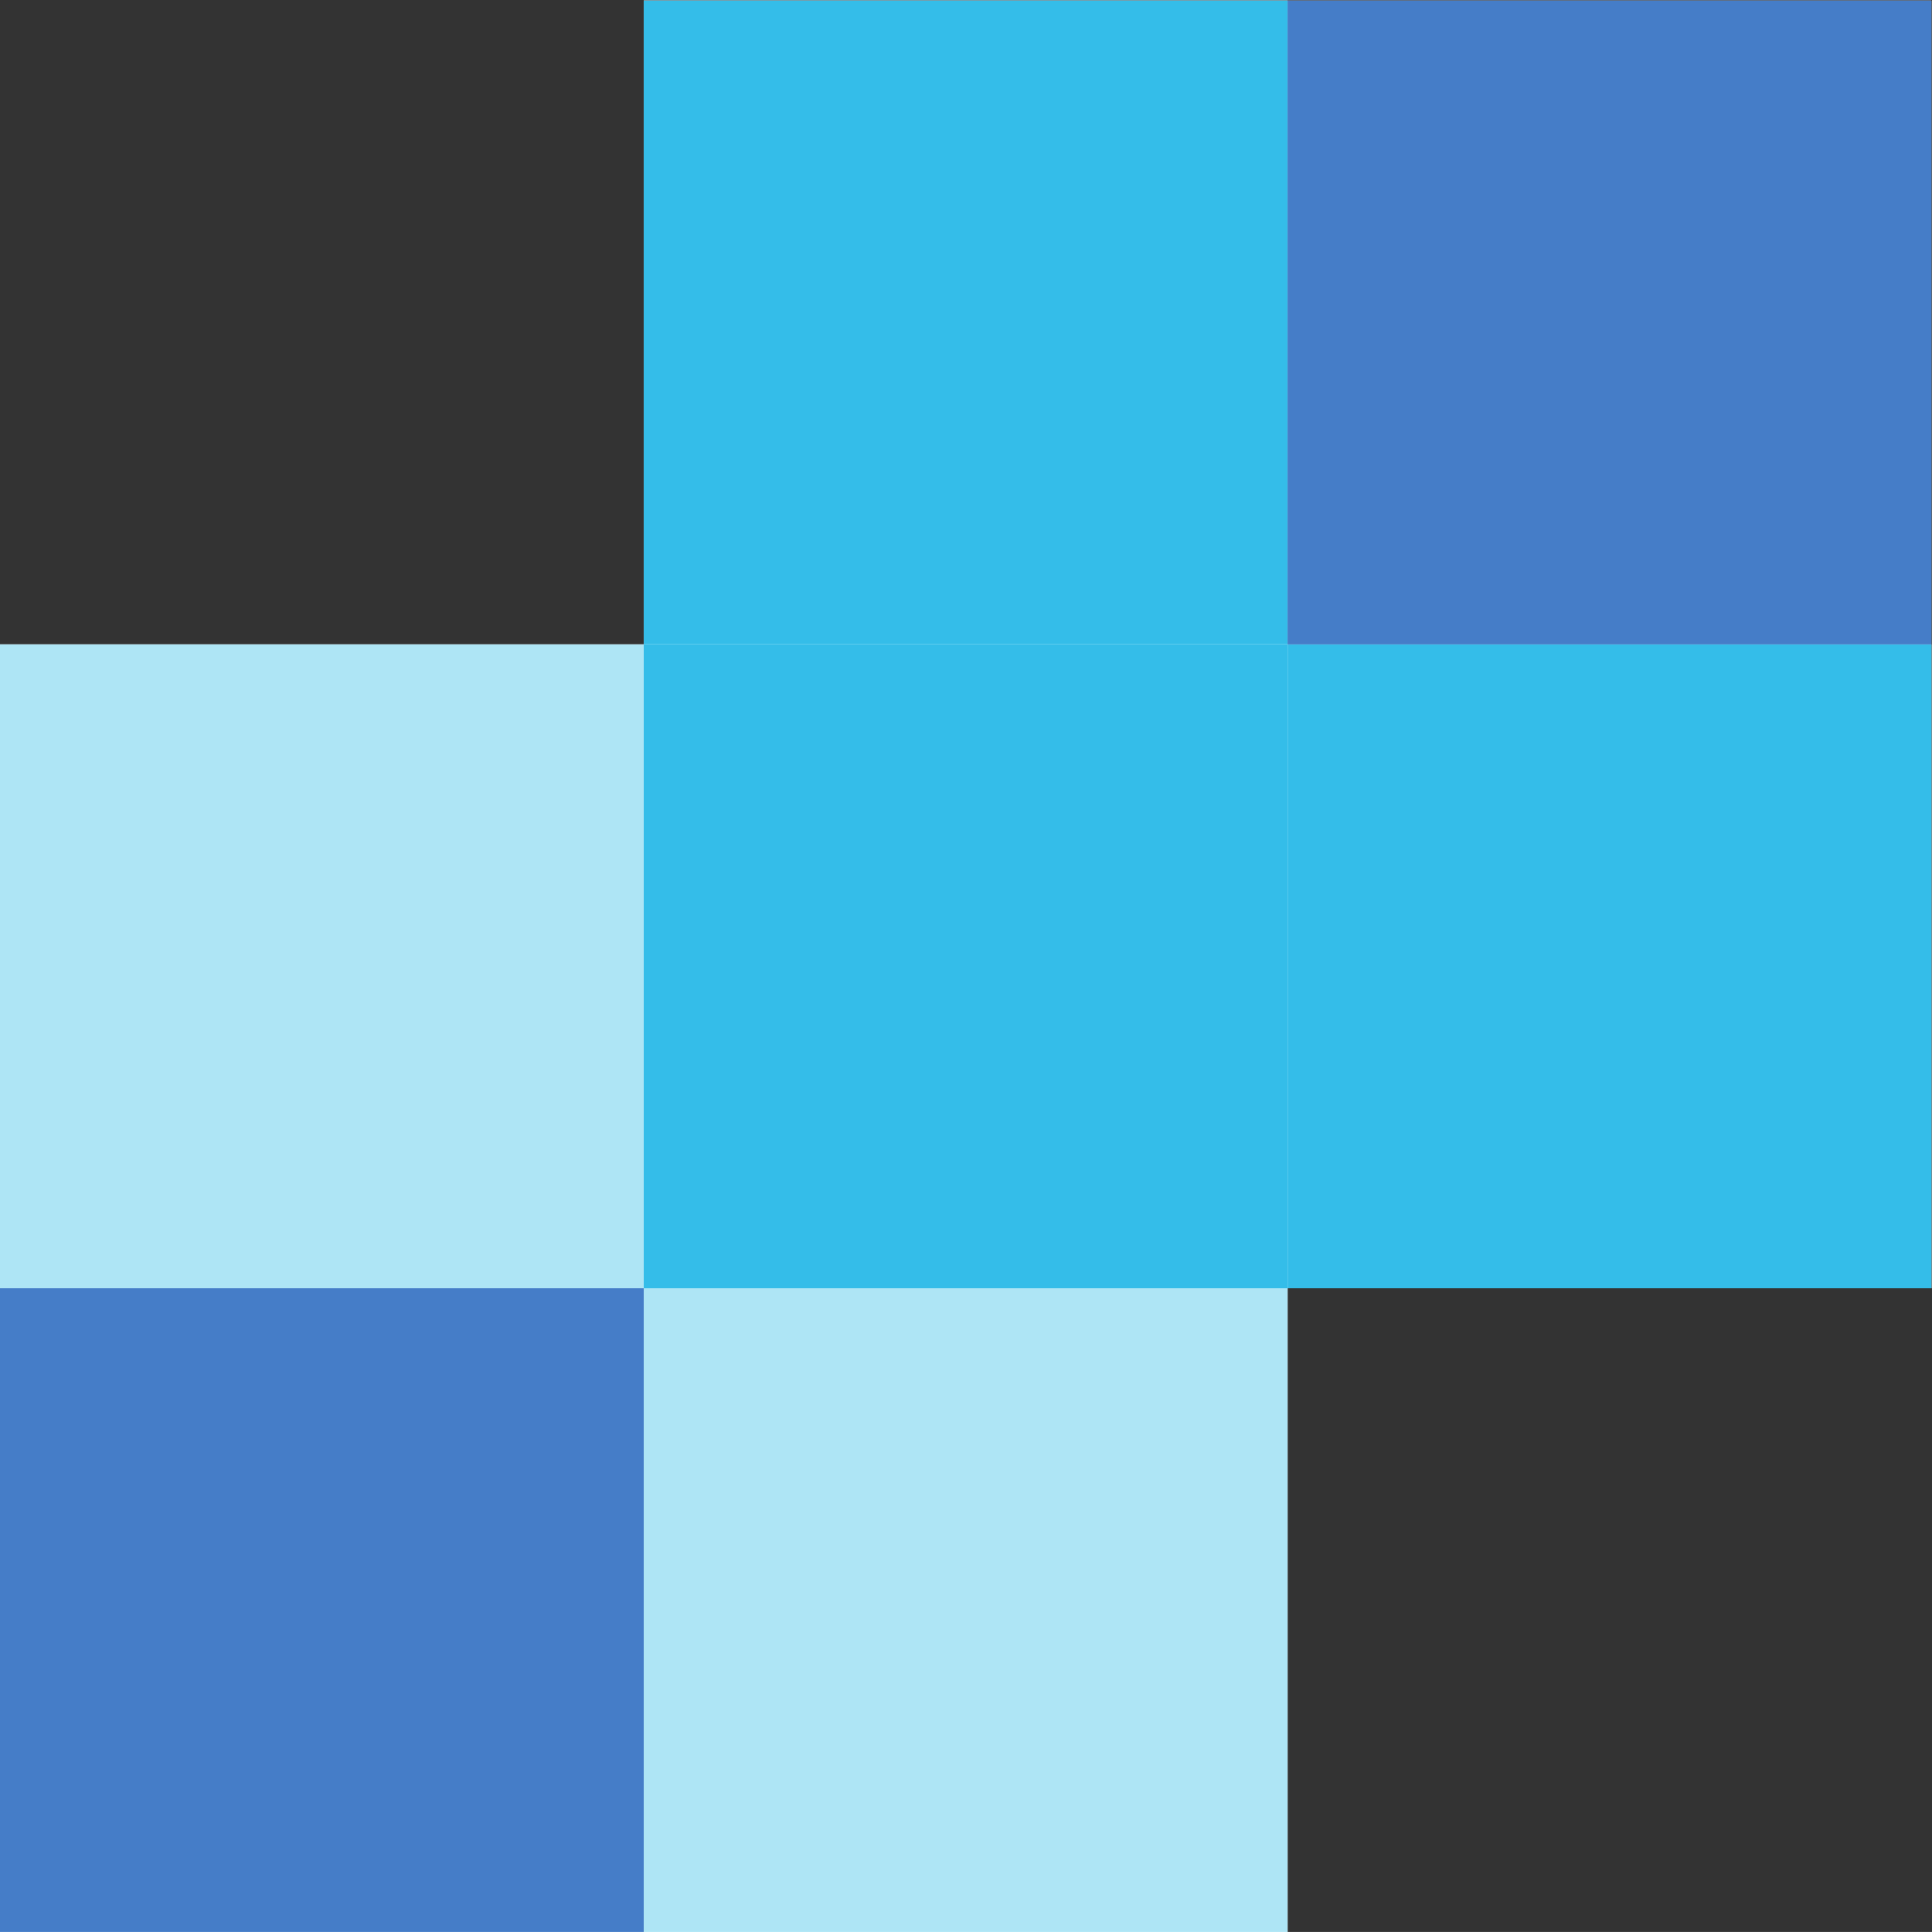 <?xml version="1.0" encoding="UTF-8" standalone="no"?>
<svg
   version="1.1"
   id="svg2"
   xml:space="preserve"
   width="169.736"
   height="169.733"
   viewBox="0 0 169.736 169.733"
   sodipodi:docname="sendgrid.svg"
   inkscape:version="1.2.1 (9c6d41e410, 2022-07-14, custom)"
   xmlns:inkscape="http://www.inkscape.org/namespaces/inkscape"
   xmlns:sodipodi="http://sodipodi.sourceforge.net/DTD/sodipodi-0.dtd"
   xmlns="http://www.w3.org/2000/svg"
   xmlns:svg="http://www.w3.org/2000/svg"
   xmlns:rdf="http://www.w3.org/1999/02/22-rdf-syntax-ns#"
   xmlns:cc="http://creativecommons.org/ns#"
   xmlns:dc="http://purl.org/dc/elements/1.1/"><rect x="0" y="0" width="169.736" height="169.733" fill="#333333" stroke="none"/><defs
     id="defs6" /><sodipodi:namedview
     pagecolor="#ffffff"
     bordercolor="#666666"
     borderopacity="1"
     objecttolerance="10"
     gridtolerance="10"
     guidetolerance="10"
     inkscape:pageopacity="0"
     inkscape:pageshadow="2"
     inkscape:window-width="3840"
     inkscape:window-height="2083"
     id="namedview4"
     inkscape:showpageshadow="2"
     inkscape:pagecheckerboard="0"
     inkscape:deskcolor="#d1d1d1"
     showgrid="false"
     inkscape:zoom="4.4353908"
     inkscape:cx="84.772688"
     inkscape:cy="84.998147"
     inkscape:window-x="0"
     inkscape:window-y="40"
     inkscape:window-maximized="1"
     inkscape:current-layer="g10" /><g
     id="g10"
     inkscape:groupmode="layer"
     inkscape:label="ink_ext_XXXXXX"
     transform="matrix(1.333,0,0,-1.333,-38.466,200.643)"><g
       id="g12"
       transform="scale(0.1)"><path
         d="M 1561.5,1504.82 H 712.832 V 1080.49 H 288.496 V 231.82 h 848.674 v 424.328 h 424.33 v 848.672"
         style="fill:#ffffff;fill-opacity:1;fill-rule:nonzero;stroke:none"
         id="path14" /><path
         d="m 288.492,656.148 v 0 424.342 h 424.34 v 0 H 288.496 V 656.148"
         style="fill:#aee5f5;fill-opacity:1;fill-rule:nonzero;stroke:none"
         id="path16" /><path
         d="M 1137.17,231.82 H 712.836 V 656.148 H 288.492 l 0.004,424.342 h 424.336 0.004 V 656.148 H 1137.17 V 231.82"
         style="fill:#ffffff;fill-opacity:1;fill-rule:nonzero;stroke:none"
         id="path18" /><path
         d="M 1137.17,231.82 H 712.836 V 656.148 H 288.492 l 0.004,424.342 h 424.336 0.004 V 656.148 H 1137.17 V 231.82"
         style="fill:#aee5f5;fill-opacity:1;fill-rule:nonzero;stroke:none"
         id="path20" /><path
         d="M 288.496,231.82 H 712.832 V 656.148 H 288.496 Z"
         style="fill:#457dc8;fill-opacity:1;fill-rule:nonzero;stroke:none"
         id="path22" /><path
         d="m 1561.51,656.148 v 0 l -0.01,424.342 h 0.01 V 656.148 m -424.34,848.672 h -424.338 0.004 424.334"
         style="fill:#34bde9;fill-opacity:1;fill-rule:nonzero;stroke:none"
         id="path24" /><path
         d="M 1561.51,656.148 H 1137.17 V 1080.49 H 712.836 v 424.33 h 424.334 v -424.33 h 424.34 l -0.01,-424.342"
         style="fill:#ffffff;fill-opacity:1;fill-rule:nonzero;stroke:none"
         id="path26" /><path
         d="M 1561.51,656.148 H 1137.17 V 1080.49 H 712.836 v 424.33 h 424.334 v -424.33 h 424.34 l -0.01,-424.342"
         style="fill:#34bde9;fill-opacity:1;fill-rule:nonzero;stroke:none"
         id="path28" /><path
         d="m 712.836,656.148 h 424.336 v 424.34 H 712.836 Z"
         style="fill:#ffffff;fill-opacity:1;fill-rule:nonzero;stroke:none"
         id="path30" /><path
         d="m 712.836,656.148 h 424.336 v 424.34 H 712.836 Z"
         style="fill:#34bde9;fill-opacity:1;fill-rule:nonzero;stroke:none"
         id="path32" /><path
         d="m 1561.5,1080.49 h -424.33 v 424.33 h 424.33 v -424.33"
         style="fill:#457dc8;fill-opacity:1;fill-rule:nonzero;stroke:none"
         id="path34" /></g></g></svg>
